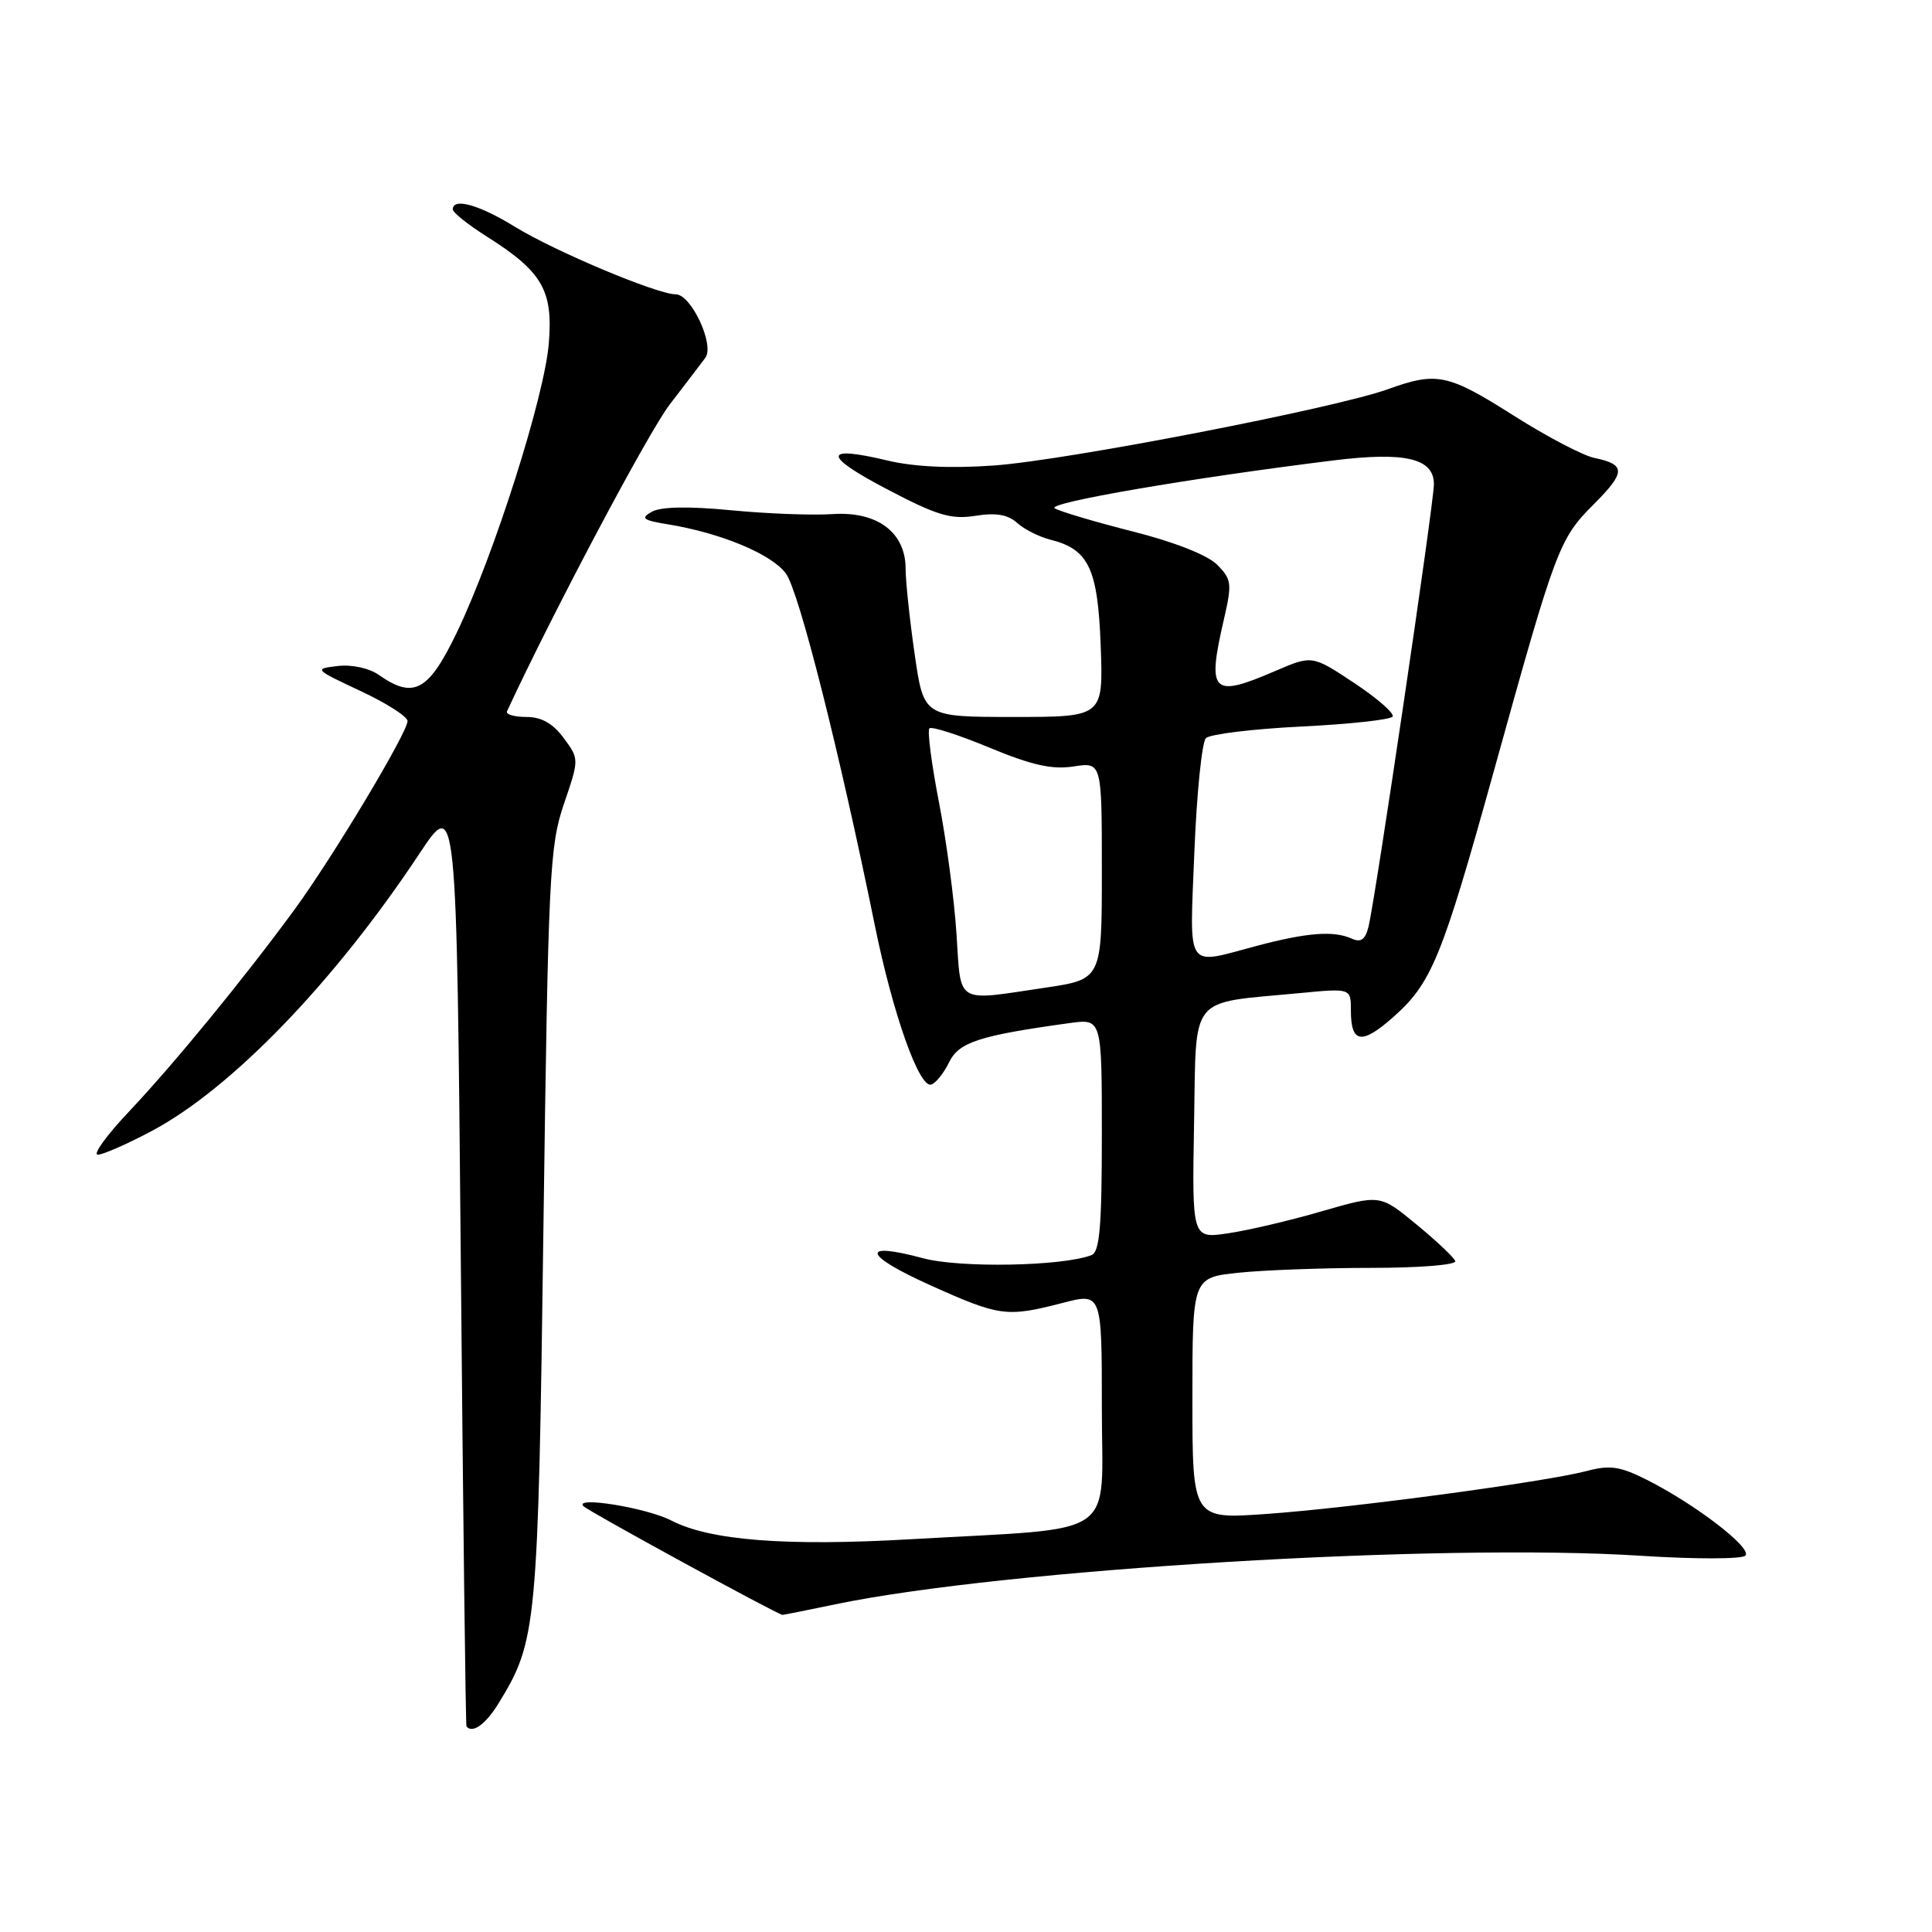 <?xml version="1.0" encoding="UTF-8" standalone="no"?>
<!DOCTYPE svg PUBLIC "-//W3C//DTD SVG 1.1//EN" "http://www.w3.org/Graphics/SVG/1.1/DTD/svg11.dtd" >
<svg xmlns="http://www.w3.org/2000/svg" xmlns:xlink="http://www.w3.org/1999/xlink" version="1.1" viewBox="0 0 256 256">
 <g >
 <path fill="currentColor"
d=" M 66.03 225.75 C 71.14 217.45 71.30 215.81 72.01 162.50 C 72.64 115.86 72.82 112.10 74.72 106.54 C 76.75 100.58 76.75 100.58 74.69 97.79 C 73.26 95.85 71.74 95.00 69.73 95.00 C 68.14 95.00 66.99 94.66 67.18 94.25 C 73.24 81.19 85.92 57.26 88.74 53.60 C 90.81 50.91 92.93 48.12 93.46 47.41 C 94.72 45.71 91.59 39.00 89.54 39.00 C 87.08 39.00 73.53 33.31 68.23 30.05 C 63.49 27.13 60.00 26.15 60.00 27.75 C 60.00 28.16 62.03 29.78 64.50 31.34 C 71.86 35.99 73.30 38.47 72.72 45.50 C 72.14 52.57 65.50 73.46 60.56 83.75 C 56.79 91.60 54.83 92.67 50.21 89.44 C 48.92 88.53 46.63 88.03 44.74 88.25 C 41.57 88.62 41.64 88.69 47.75 91.55 C 51.19 93.16 54.00 94.95 54.00 95.54 C 54.00 97.08 44.12 113.55 39.02 120.53 C 32.28 129.72 23.12 140.90 17.13 147.25 C 14.14 150.41 12.26 153.00 12.96 153.00 C 13.65 153.00 16.88 151.58 20.13 149.85 C 30.70 144.22 44.33 130.09 55.59 113.09 C 60.50 105.69 60.50 105.69 61.06 167.09 C 61.36 200.87 61.70 228.61 61.81 228.75 C 62.58 229.75 64.34 228.50 66.03 225.75 Z  M 110.68 212.58 C 133.07 207.92 190.95 204.43 217.46 206.15 C 224.65 206.61 230.80 206.60 231.27 206.13 C 232.24 205.16 224.72 199.37 218.23 196.09 C 214.66 194.29 213.33 194.10 210.23 194.92 C 204.71 196.37 178.94 199.83 167.75 200.61 C 158.00 201.30 158.00 201.30 158.00 185.29 C 158.00 169.28 158.00 169.28 164.15 168.64 C 167.53 168.29 175.44 168.00 181.73 168.00 C 188.09 168.00 193.02 167.60 192.83 167.10 C 192.65 166.60 190.33 164.42 187.68 162.24 C 182.87 158.27 182.87 158.27 175.18 160.49 C 170.96 161.72 165.35 163.04 162.72 163.42 C 157.95 164.13 157.95 164.13 158.22 148.86 C 158.54 131.53 157.34 133.01 172.25 131.59 C 179.00 130.94 179.00 130.94 179.00 133.91 C 179.00 138.22 180.41 138.46 184.50 134.87 C 189.70 130.30 191.03 127.07 197.99 102.00 C 206.15 72.59 206.59 71.41 211.17 66.83 C 215.44 62.56 215.45 61.55 211.27 60.68 C 209.75 60.37 204.92 57.83 200.54 55.05 C 191.85 49.54 190.39 49.23 183.88 51.58 C 176.84 54.11 141.29 61.00 131.71 61.68 C 125.94 62.09 121.10 61.86 117.59 61.02 C 109.02 58.97 108.98 60.34 117.49 64.80 C 124.15 68.30 126.02 68.86 129.23 68.35 C 131.96 67.91 133.54 68.18 134.78 69.29 C 135.72 70.14 137.70 71.14 139.18 71.51 C 144.26 72.78 145.47 75.32 145.85 85.60 C 146.19 95.00 146.19 95.00 134.30 95.00 C 122.40 95.00 122.40 95.00 121.20 86.70 C 120.54 82.13 120.00 77.04 120.00 75.37 C 120.00 70.54 116.25 67.73 110.33 68.12 C 107.67 68.30 101.61 68.07 96.86 67.61 C 91.27 67.07 87.57 67.14 86.39 67.80 C 84.83 68.67 85.16 68.93 88.53 69.48 C 95.55 70.63 102.26 73.43 104.14 76.00 C 105.87 78.35 111.25 99.67 115.93 122.67 C 118.32 134.40 121.81 144.23 123.40 143.71 C 124.01 143.51 125.07 142.18 125.77 140.74 C 127.07 138.09 129.73 137.22 141.75 135.56 C 146.00 134.98 146.00 134.98 146.00 150.38 C 146.00 162.52 145.71 165.90 144.63 166.31 C 140.78 167.79 127.19 168.04 122.30 166.72 C 113.89 164.45 114.39 166.31 123.27 170.30 C 132.46 174.44 133.39 174.56 140.78 172.65 C 146.00 171.29 146.00 171.29 146.00 186.55 C 146.00 204.18 148.66 202.35 120.79 203.95 C 104.17 204.91 94.08 204.13 88.96 201.48 C 85.72 199.80 76.04 198.22 77.30 199.57 C 77.91 200.23 102.90 213.87 103.68 213.98 C 103.79 213.99 106.94 213.36 110.68 212.58 Z  M 126.74 123.75 C 126.45 119.21 125.40 111.35 124.41 106.27 C 123.43 101.20 122.86 96.81 123.15 96.51 C 123.44 96.22 127.02 97.37 131.09 99.06 C 136.71 101.39 139.41 102.00 142.25 101.56 C 146.00 100.98 146.00 100.98 146.00 115.37 C 146.00 129.76 146.00 129.76 138.46 130.88 C 126.49 132.66 127.36 133.19 126.74 123.75 Z  M 158.26 112.89 C 158.57 105.13 159.26 98.34 159.79 97.81 C 160.32 97.28 166.00 96.59 172.41 96.27 C 178.82 95.96 184.28 95.36 184.53 94.95 C 184.79 94.53 182.50 92.53 179.44 90.50 C 173.87 86.81 173.87 86.81 169.00 88.90 C 160.58 92.53 159.91 91.85 162.18 82.04 C 163.27 77.31 163.20 76.76 161.26 74.81 C 159.98 73.54 155.57 71.80 150.08 70.42 C 145.09 69.15 140.45 67.78 139.76 67.35 C 138.60 66.64 157.72 63.35 176.68 61.01 C 186.20 59.83 190.00 60.73 190.00 64.16 C 190.00 66.65 182.23 119.22 181.33 122.81 C 180.91 124.50 180.32 124.92 179.13 124.38 C 176.72 123.29 173.22 123.56 166.50 125.34 C 156.97 127.87 157.63 128.87 158.26 112.89 Z "/>
</g>
</svg>